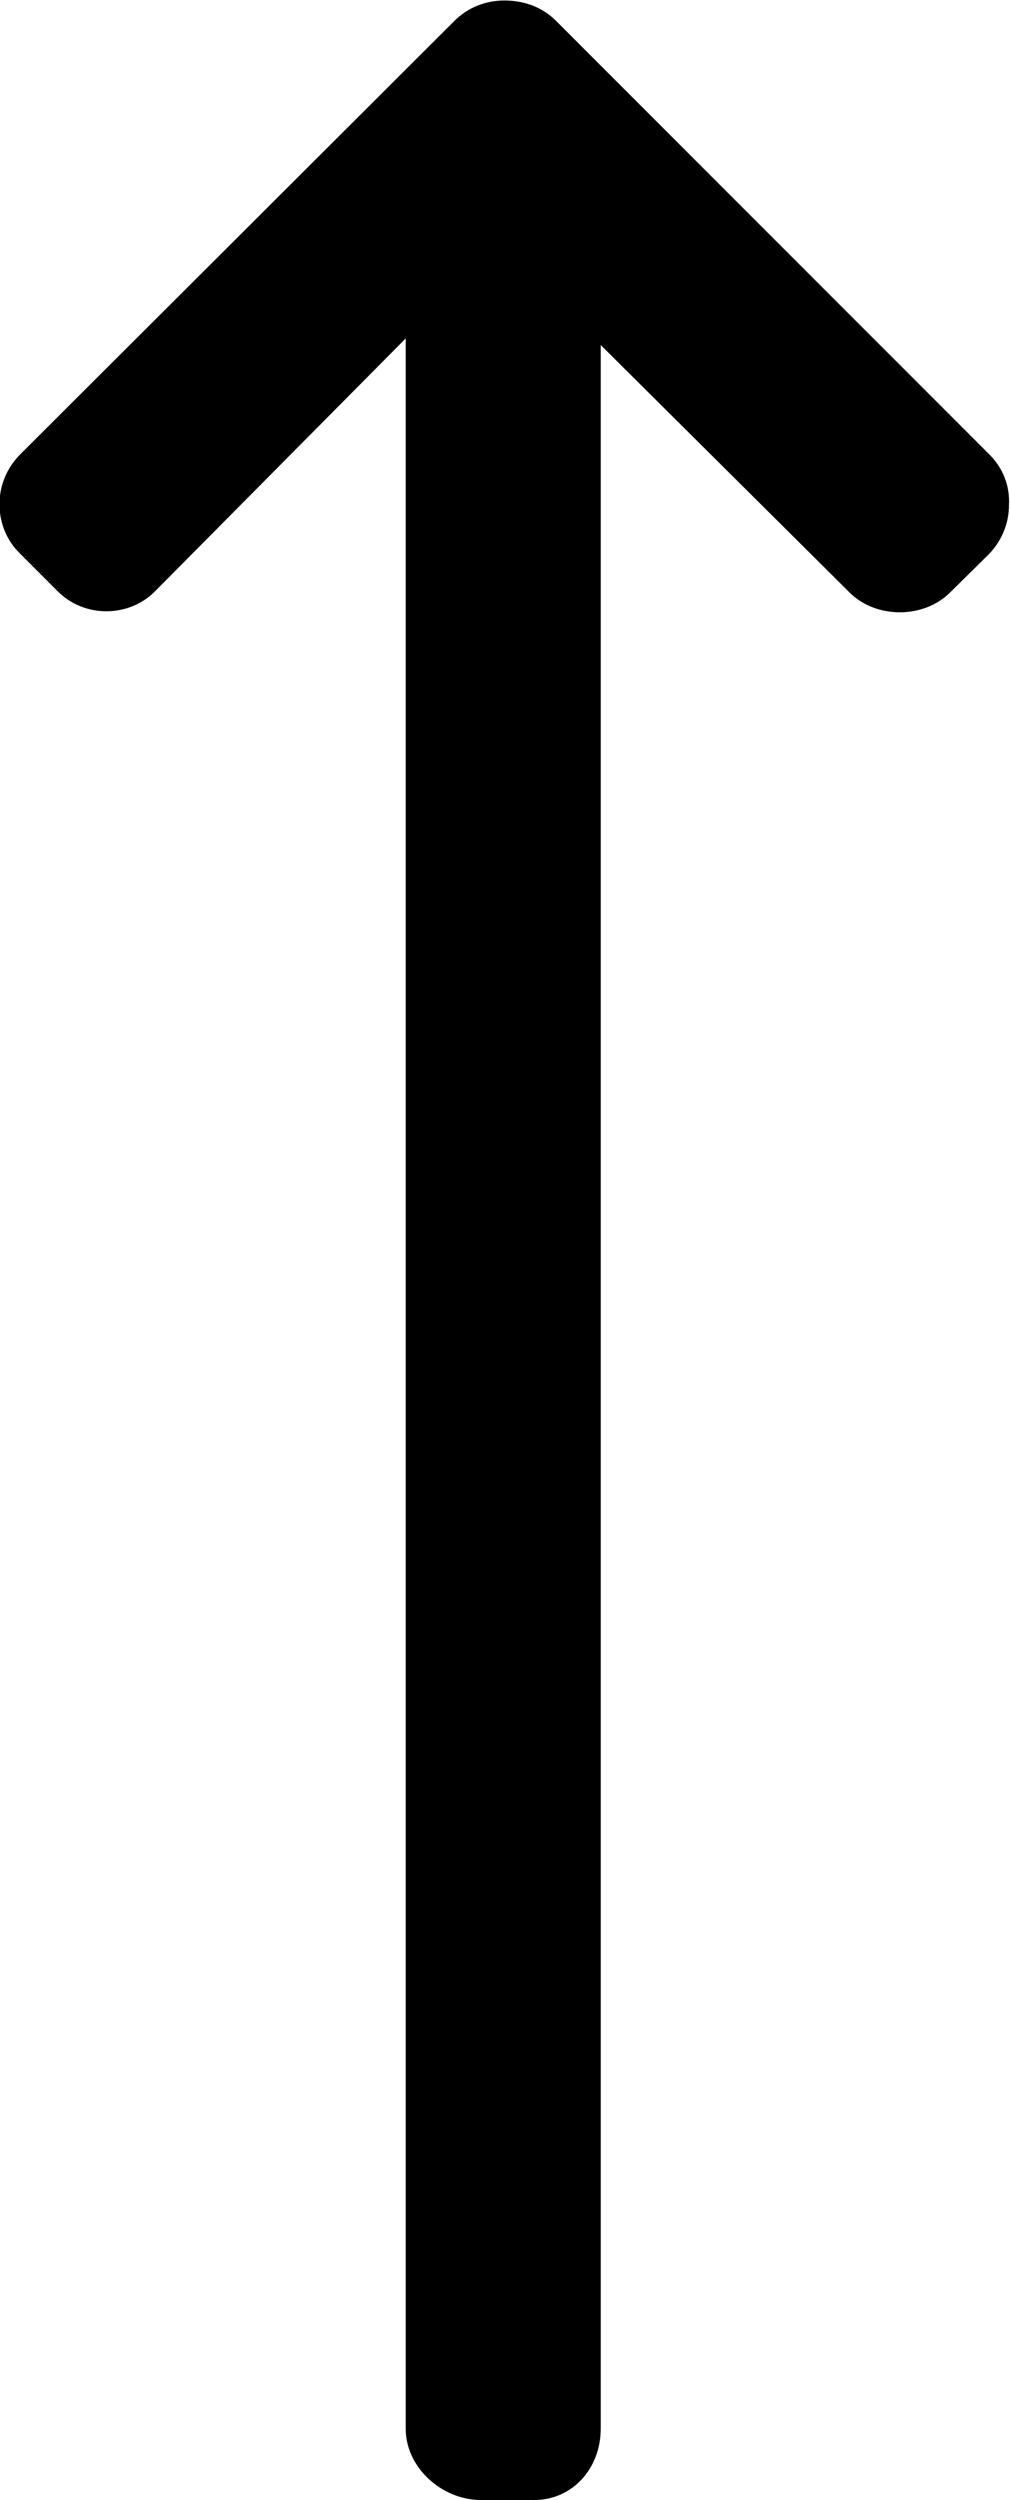 <?xml version="1.0" encoding="utf-8"?><svg xmlns="http://www.w3.org/2000/svg" viewBox="215 174.9 198.9 492" width="198.9" height="492"><path d="M409.9 264.4L324.5 179c-2.6-2.6-6.1-4-10.2-4-3.7 0-7.2 1.4-9.8 4L219 264.3c-2.6 2.6-4.1 6.1-4.1 9.8s1.4 7.2 4.1 9.8l7.4 7.4c5.2 5.2 13.9 5.2 19.1 0l49.4-49.8v411.4c0 7.6 7.1 14 14.8 14h10.5c7.6 0 13.1-6.3 13.1-14V242.8l49 48.7c5.2 5.2 14.6 5.2 19.8 0l7.5-7.4c2.6-2.6 4.1-6.1 4.1-9.8.2-3.8-1.2-7.3-3.8-9.9z"/></svg>